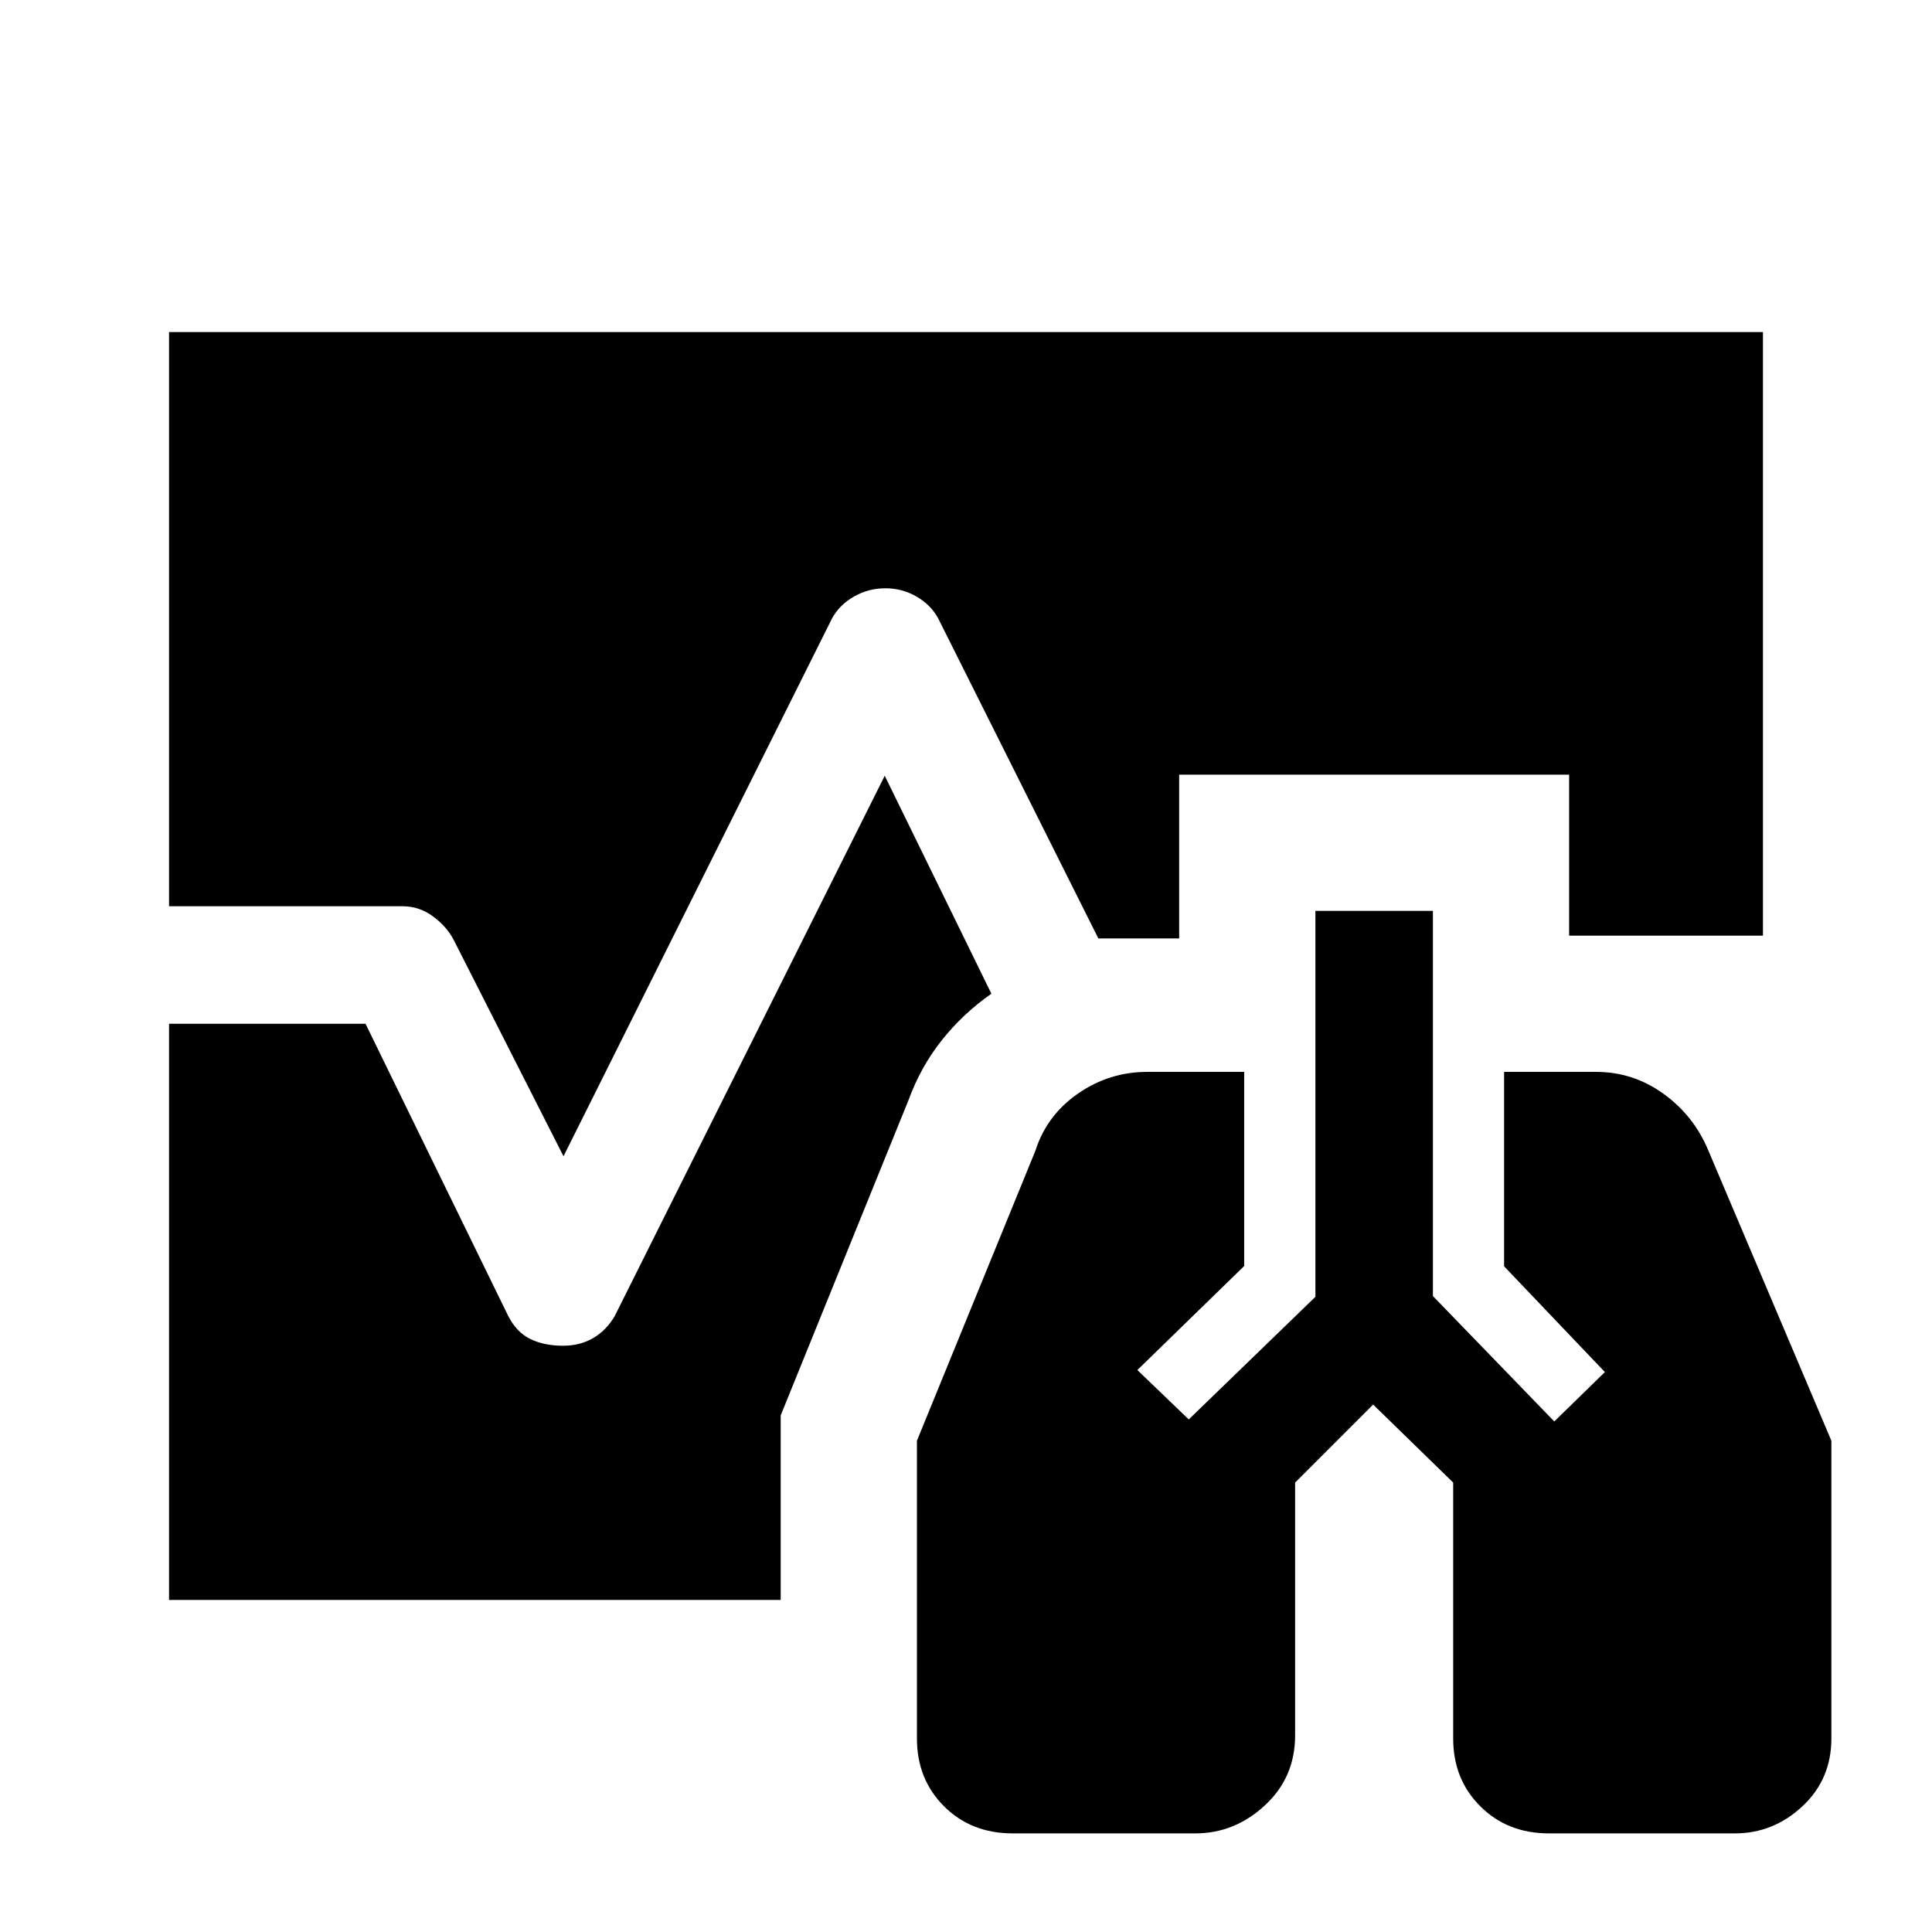 <svg xmlns="http://www.w3.org/2000/svg" height="48" viewBox="0 -960 960 960" width="48"><path d="M503.19-49q-20.6 0-34.09-13.45-13.48-13.44-13.48-33.7v-147.96l58.84-144.04q5.63-17.67 21.18-28.45 15.54-10.78 34.44-10.78h48.15v96.46l-53.08 51.69 25.54 24.54 62.93-60.93v-191.76H712V-316l60.31 62.31 25.15-24.54-50.08-52.55v-96.6h45.77q18.32 0 33.39 10.85 15.07 10.86 22.23 27.99L910-244.11v147.96q0 20.26-14.41 33.7Q881.18-49 862.03-49h-92.38q-20.6 0-34.09-13.45-13.48-13.44-13.48-33.7v-127.16l-39.77-38.77-38.77 38.77v125.62q0 20.9-15.05 34.79Q613.44-49 594.03-49h-90.84ZM280-385.46l-54.54-107.46q-3.45-6.67-10.29-11.72-6.84-5.05-15.17-5.05H84V-795h792v299.92h-96.31v-80H585.92v81.39h-40.15l-79.69-159.23q-3.72-6.69-10.81-10.73-7.08-4.04-15.32-4.04-8.35 0-15.49 4.04-7.15 4.04-10.92 10.73L280-385.46ZM84-165v-286.31h97.62l70.92 145.23q4.12 8.08 11 11.43 6.88 3.34 16.18 3.34 8.53 0 15.08-3.84 6.55-3.85 10.66-10.93l134.16-268.46 53 108.31q-14.05 9.8-24.57 23.02-10.51 13.21-16.51 29.59l-63.62 156.93V-165H84Z"/></svg>